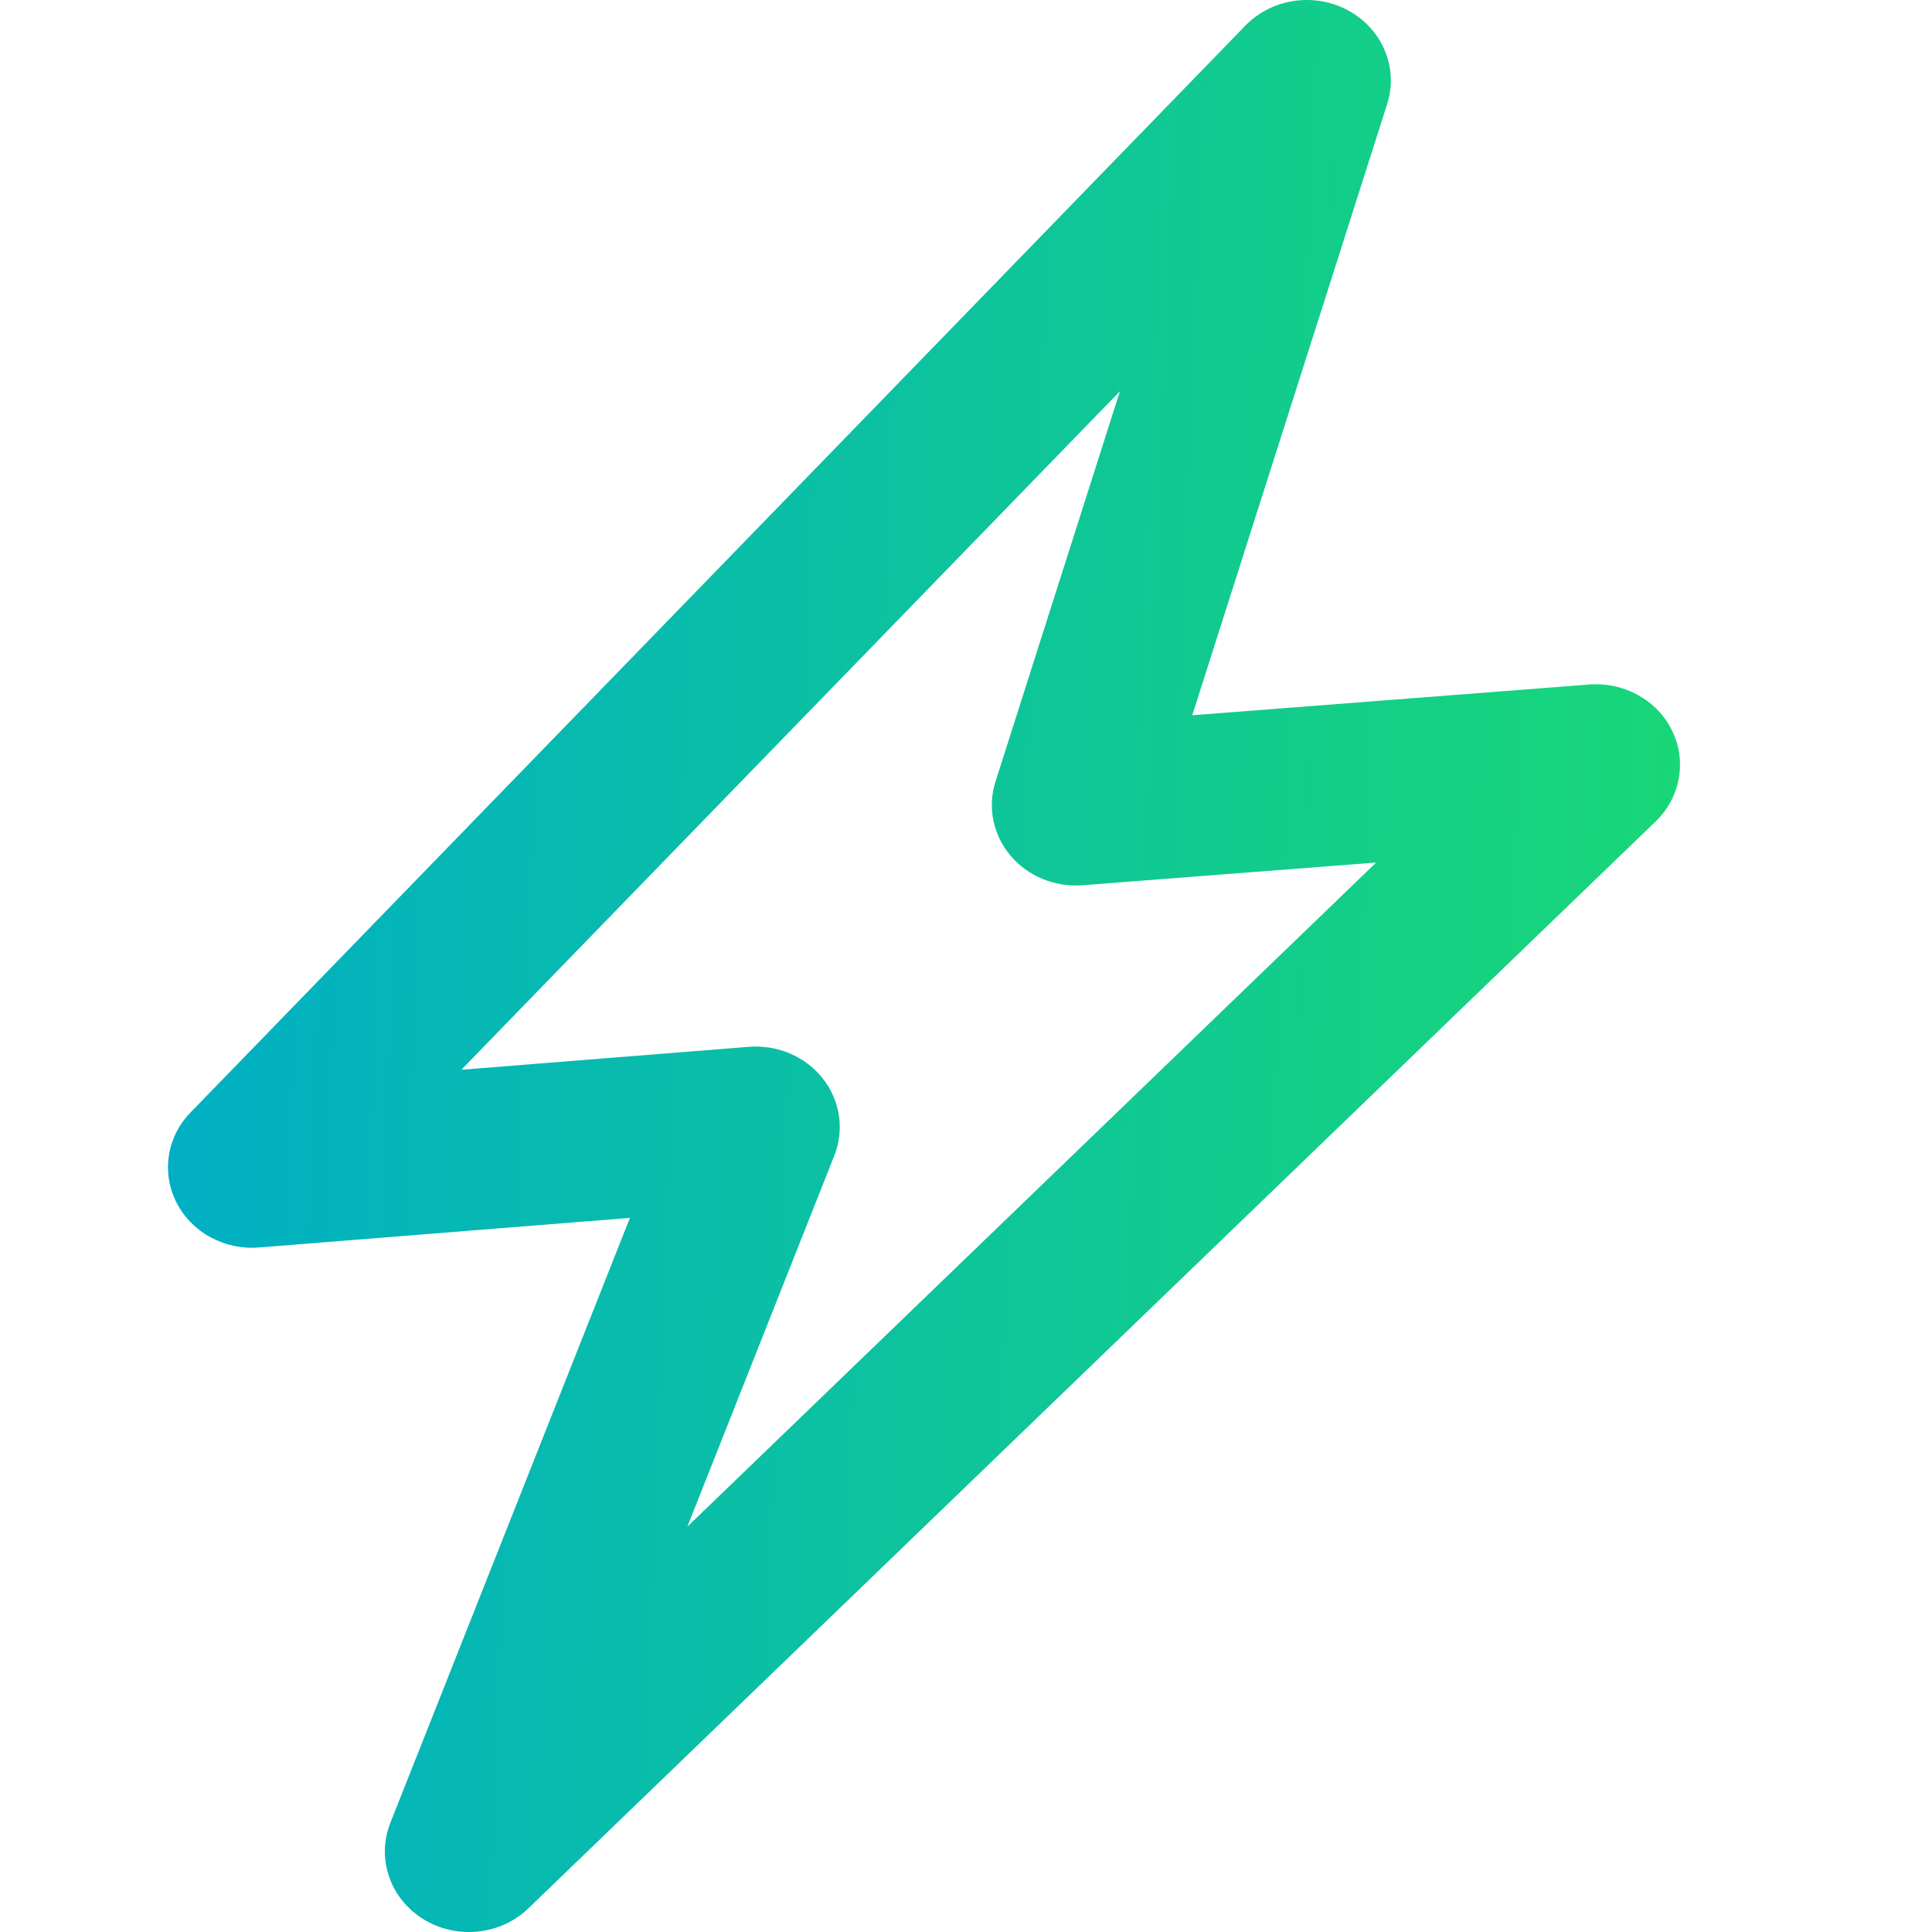 <svg width="36" height="36" viewBox="0 0 36 36" fill="none" xmlns="http://www.w3.org/2000/svg">
<g clip-path="url(#clip0_11_2782)">
<path fill-rule="evenodd" clip-rule="evenodd" d="M7.889 35.761C7.268 35.378 7.011 34.63 7.273 33.968L11.738 22.693L4.826 23.245C4.181 23.297 3.57 22.963 3.288 22.406C3.005 21.849 3.109 21.182 3.55 20.729L23.205 0.478C23.701 -0.033 24.501 -0.148 25.132 0.2C25.764 0.549 26.061 1.27 25.848 1.938L22.216 13.328L29.613 12.755C30.266 12.705 30.883 13.049 31.159 13.619C31.435 14.188 31.311 14.863 30.849 15.308L9.847 35.558C9.326 36.06 8.509 36.145 7.889 35.761ZM25.643 16.072L20.172 16.495C19.656 16.535 19.152 16.328 18.827 15.941C18.502 15.553 18.398 15.037 18.55 14.562L20.868 7.291L8.597 19.933L13.953 19.506C14.488 19.463 15.009 19.686 15.333 20.098C15.656 20.509 15.737 21.051 15.546 21.533L12.808 28.447L25.643 16.072Z" fill="url(#paint0_linear_11_2782)"/>
</g>
<defs>
<linearGradient id="paint0_linear_11_2782" x1="31.304" y1="36" x2="1.736" y2="34.816" gradientUnits="userSpaceOnUse">
<stop stop-color="#19D875"/>
<stop offset="1" stop-color="#00AEC6"/>
</linearGradient>
<clipPath id="clip0_11_2782">
<rect width="36" height="36" fill="white"/>
</clipPath>
</defs>
</svg>
